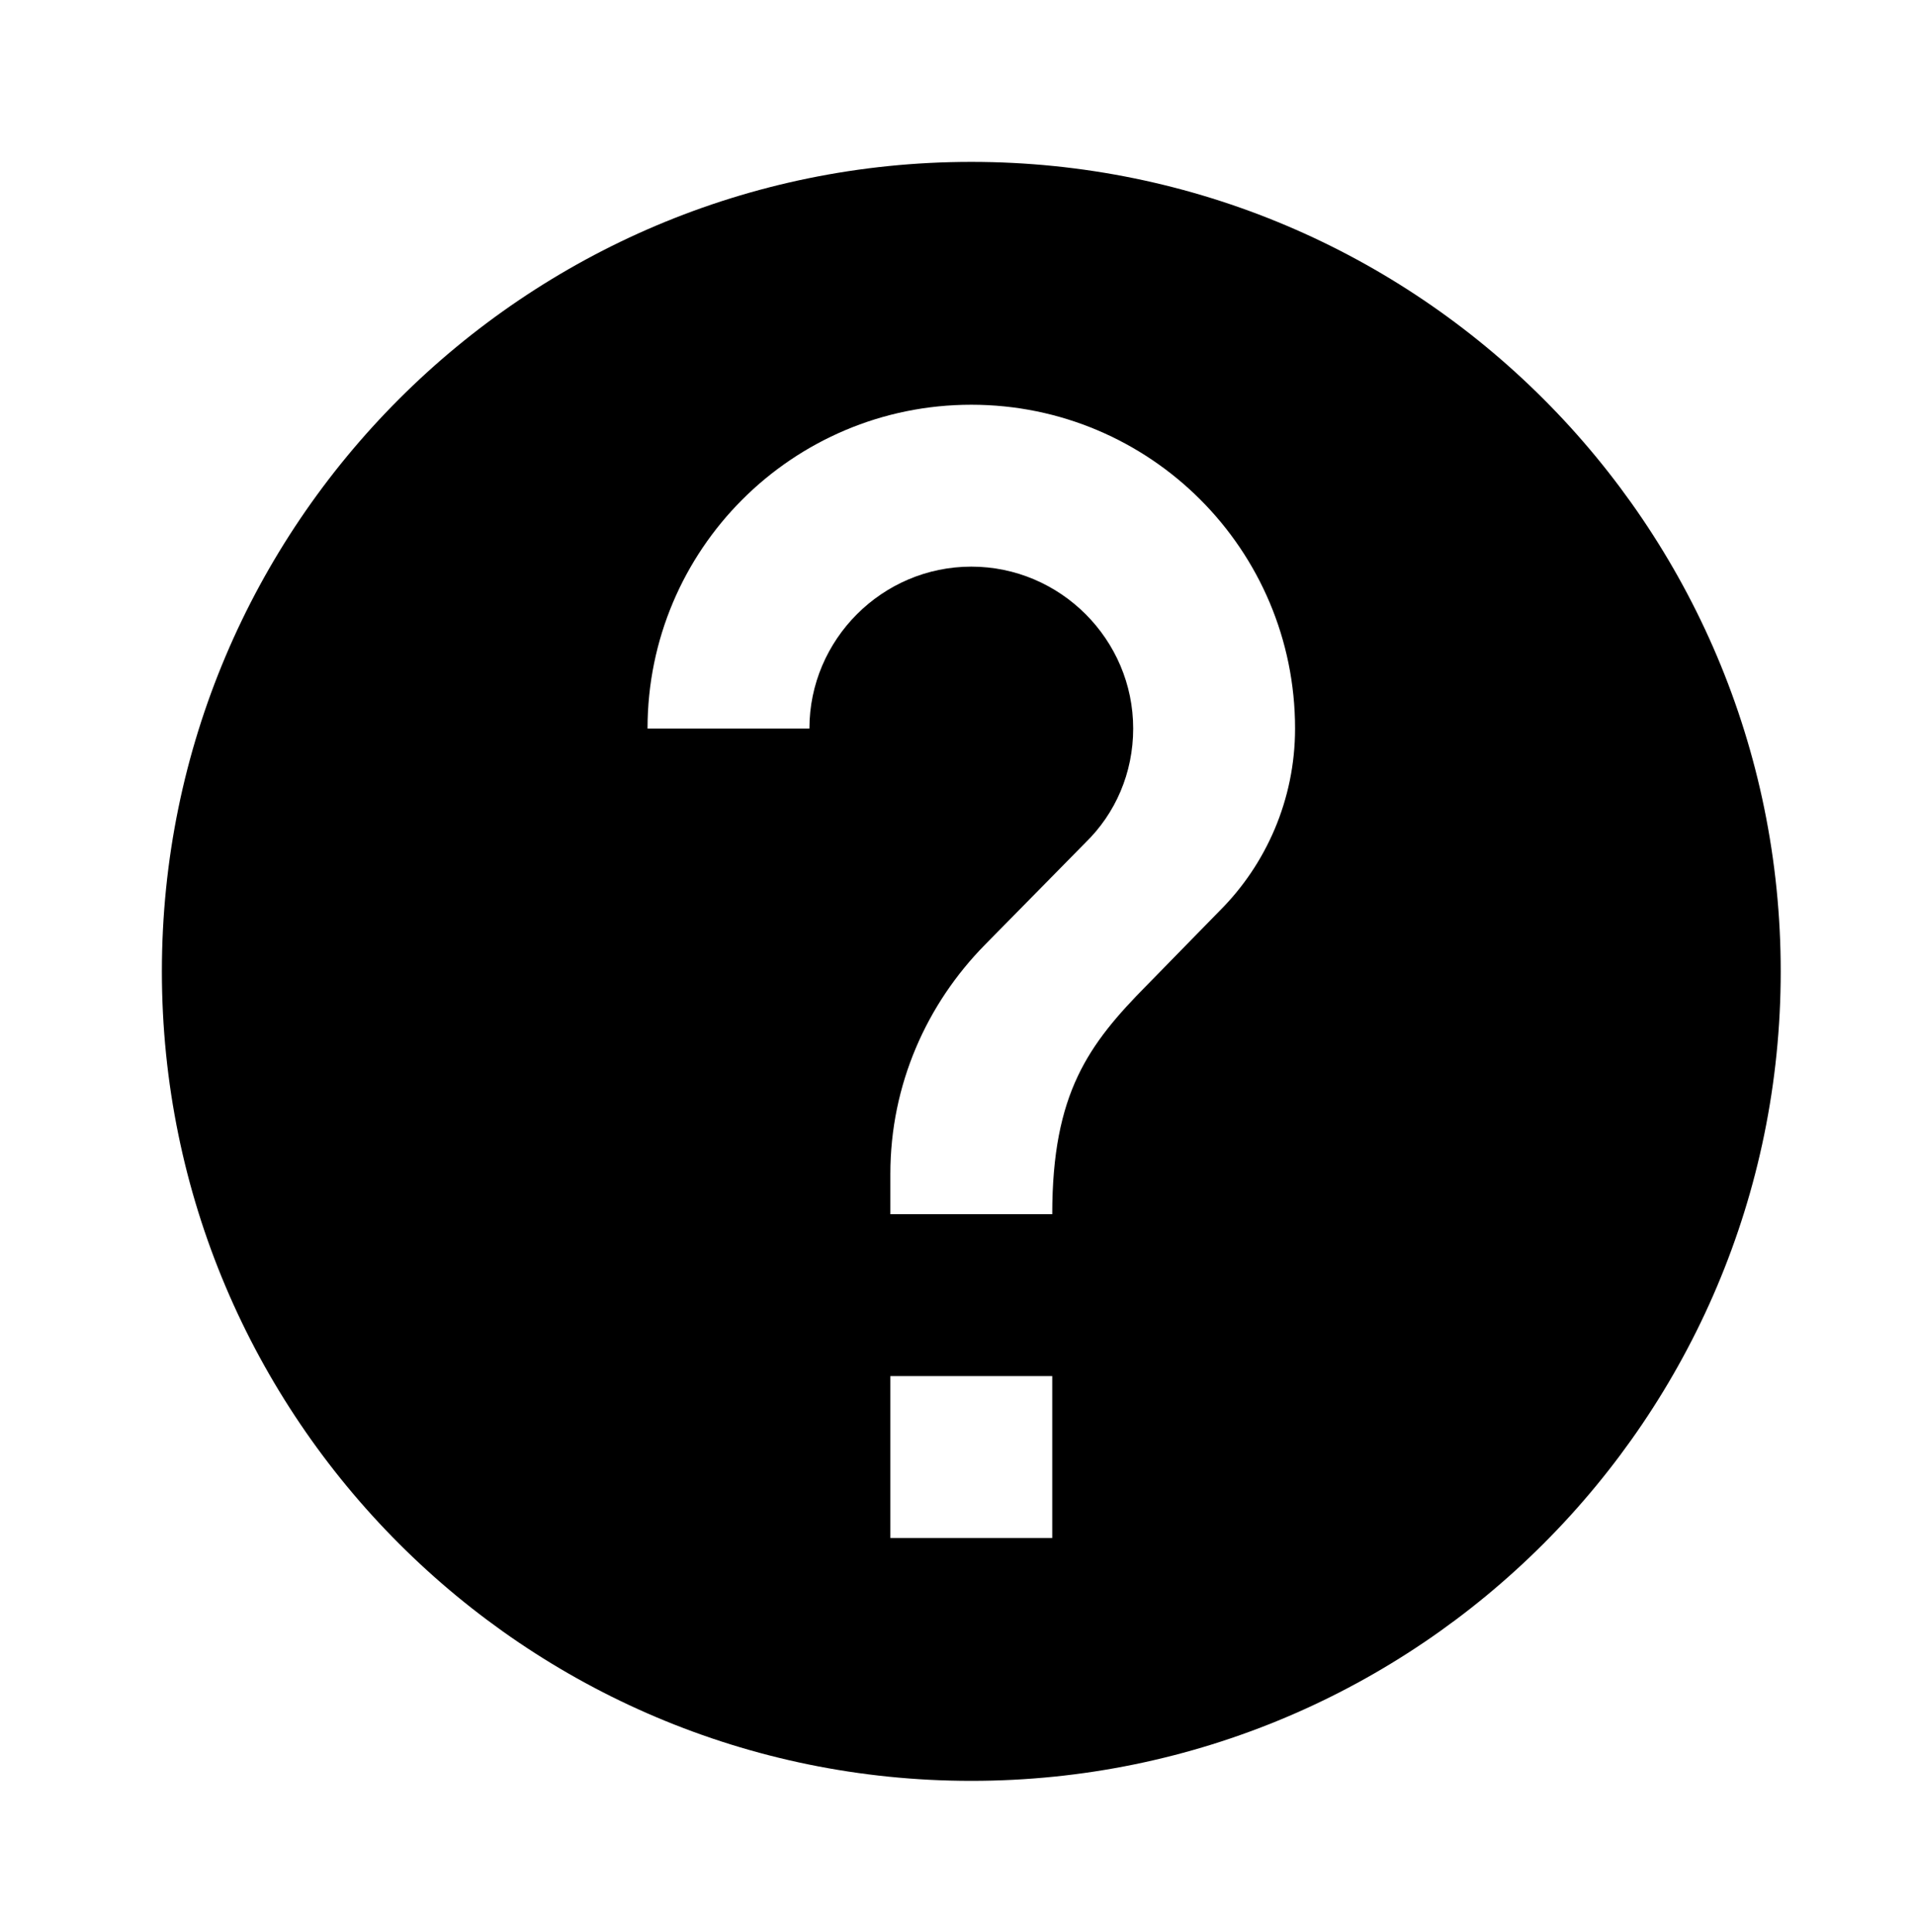 <?xml version="1.0" encoding="utf-8"?>
<svg width="47.318px" height="47.732px" viewBox="0 0 47.318 47.732" version="1.1" xmlns:xlink="http://www.w3.org/1999/xlink" xmlns="http://www.w3.org/2000/svg">
  <g id="help_white_24dp">
    <path d="M0 0L48 0L48 48L0 48L0 0Z" id="Shape" fill="none" stroke="none" />
    <path d="M24 4C12.96 4 4 12.96 4 24C4 35.04 12.96 44 24 44C35.04 44 44 35.04 44 24C44 12.96 35.04 4 24 4L24 4ZM26 38L22 38L22 34L26 34L26 38L26 38ZM30.14 22.5L28.34 24.34C26.9 25.8 26 27 26 30L22 30L22 29C22 26.8 22.9 24.8 24.34 23.34L26.82 20.82C27.56 20.1 28 19.1 28 18C28 15.8 26.2 14 24 14C21.8 14 20 15.8 20 18L16 18C16 13.58 19.58 10 24 10C28.42 10 32 13.58 32 18C32 19.76 31.28 21.36 30.14 22.5L30.14 22.5Z" id="Shape" fill="#000000" fill-rule="evenodd" stroke="none" />
  </g>
</svg>